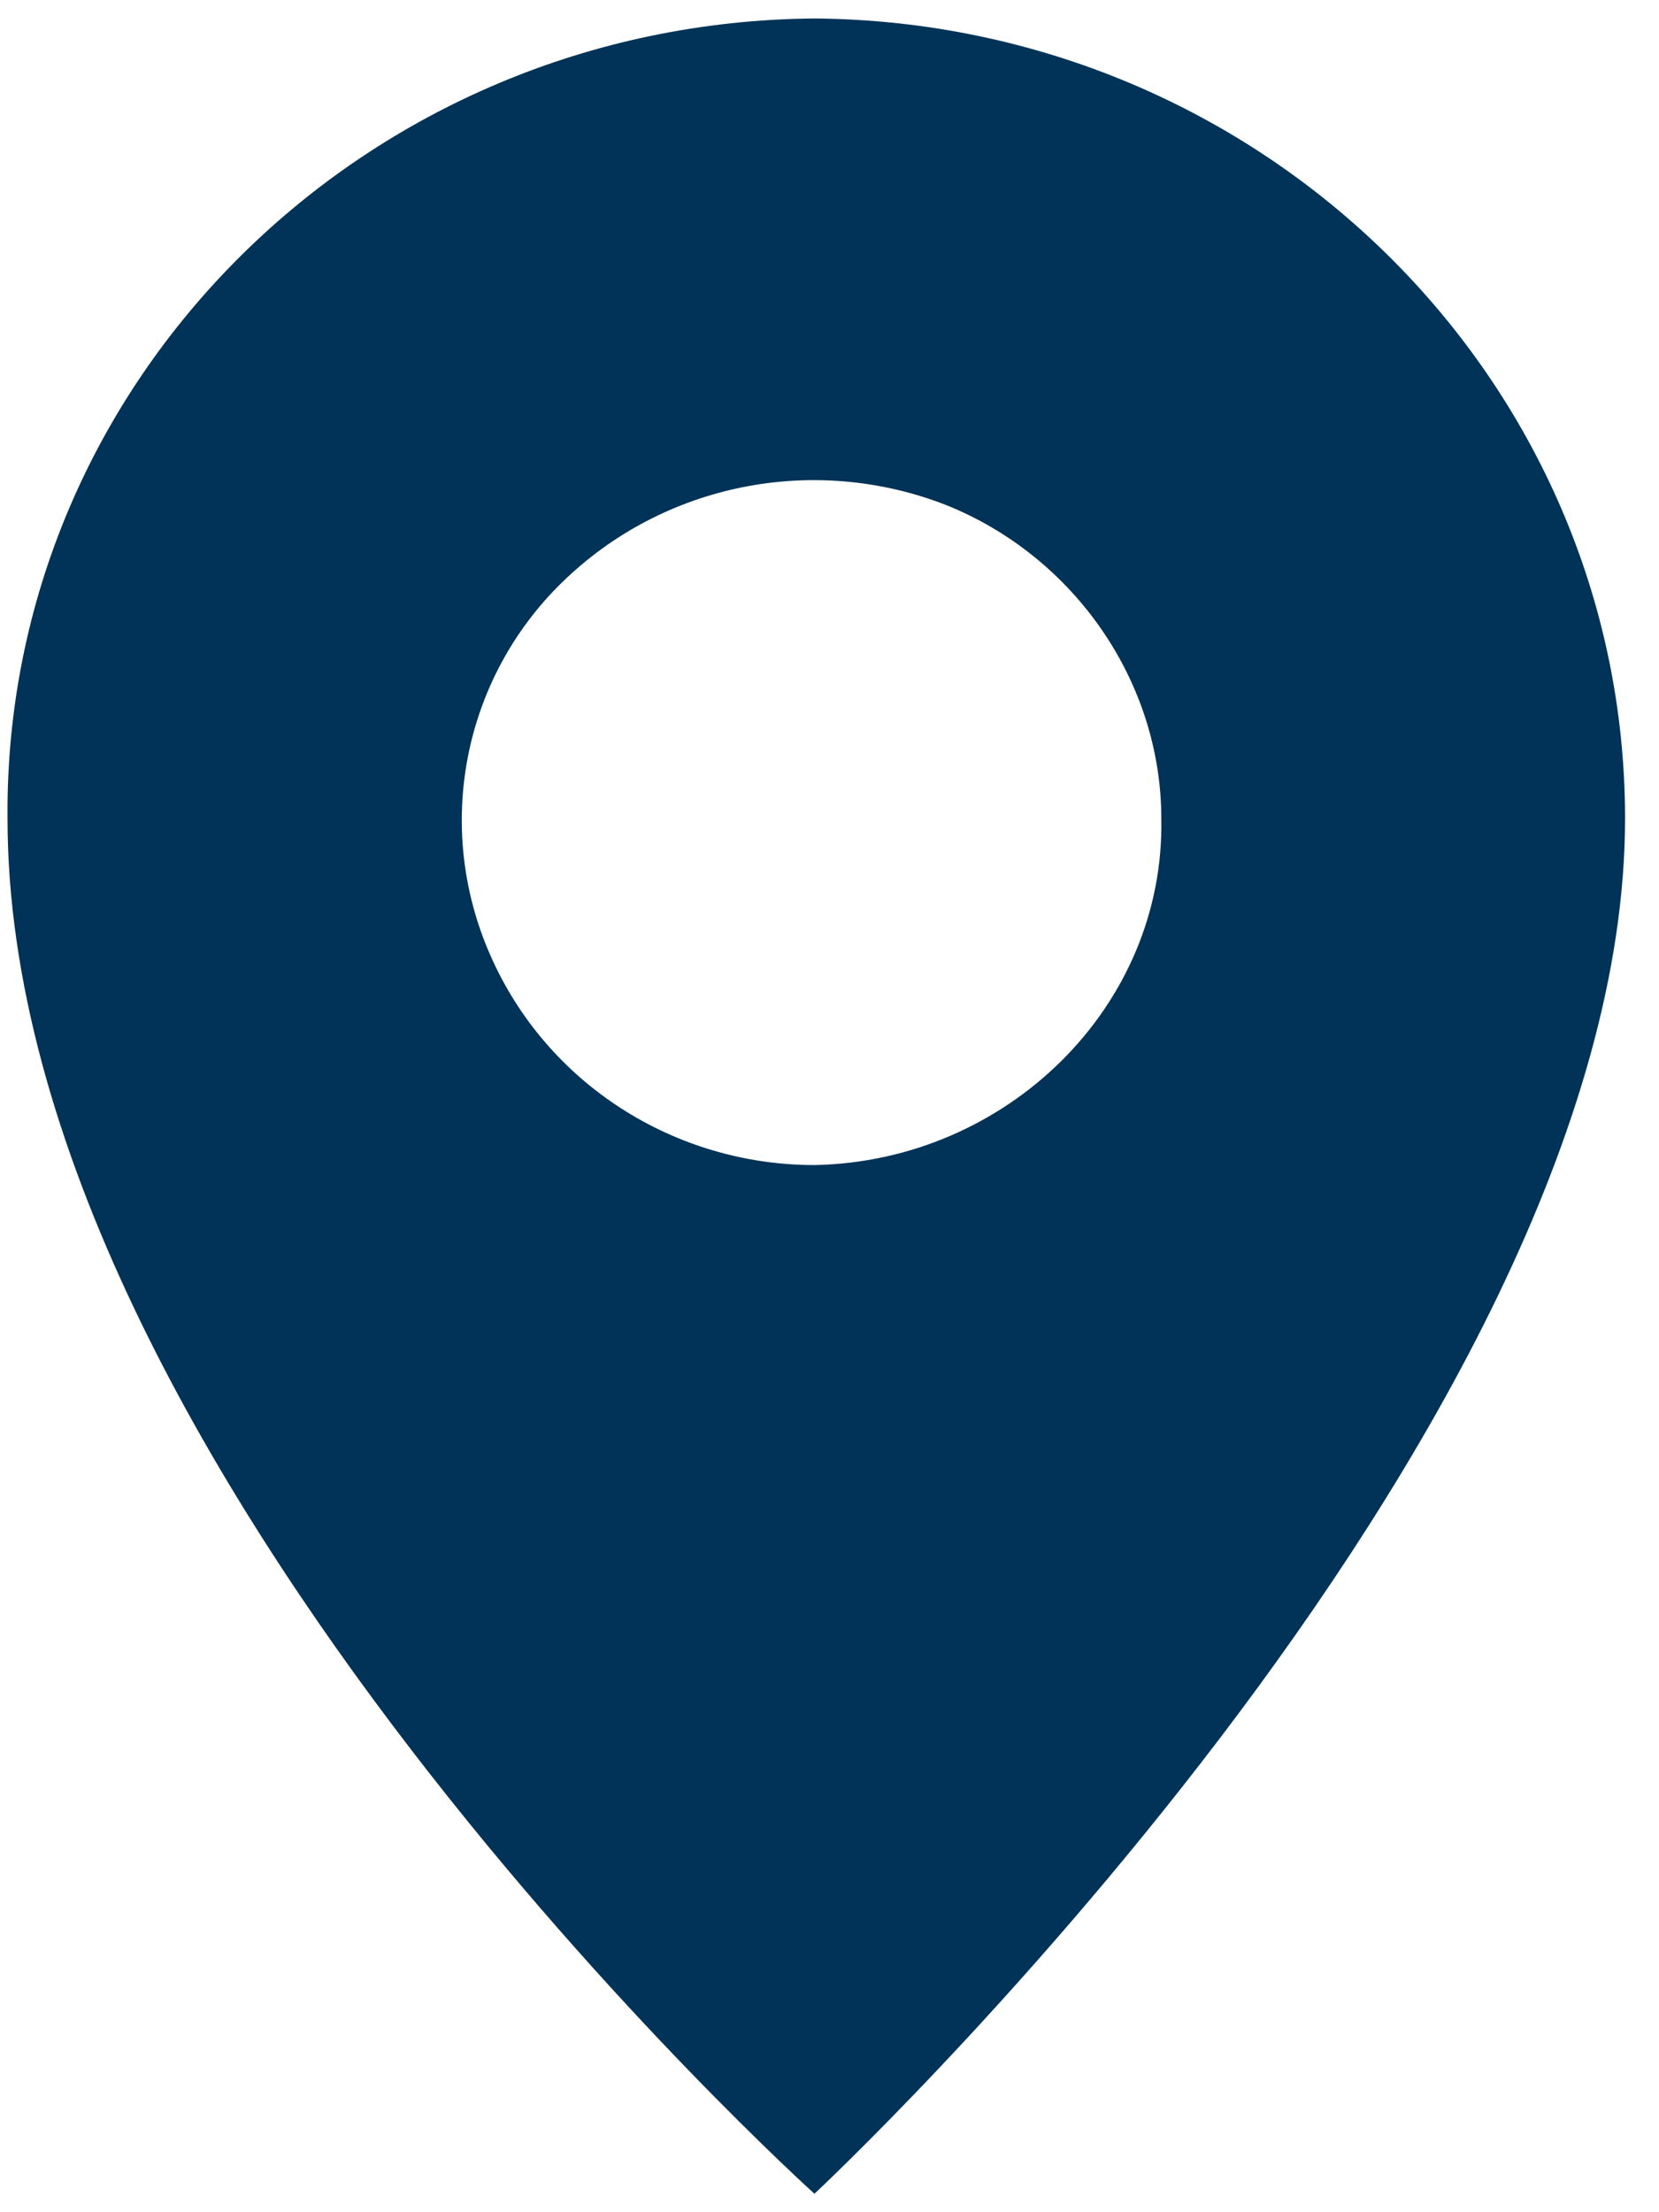 ﻿<?xml version="1.0" encoding="utf-8"?>
<svg version="1.1" xmlns:xlink="http://www.w3.org/1999/xlink" width="15px" height="20px" xmlns="http://www.w3.org/2000/svg">
  <g transform="matrix(1 0 0 1 -992 -729 )">
    <path d="M 14.693 7.4  C 14.693 3.433  11.42 0.2  7.364 0.167  C 3.307 0.2  0.034 3.433  0.068 7.4  C 0.068 13.267  7.364 19.833  7.364 19.833  C 7.364 19.833  14.693 13  14.693 7.4  Z M 7.364 10.533  C 6.102 10.533  4.943 9.8  4.432 8.633  C 3.92 7.467  4.193 6.133  5.08 5.267  C 6 4.367  7.364 4.1  8.557 4.567  C 9.716 5.033  10.5 6.167  10.5 7.4  C 10.534 9.1  9.102 10.5  7.364 10.533  Z " fill-rule="nonzero" fill="#003357" stroke="none" transform="matrix(1 0 0 1 992 729 )" />
  </g>
</svg>